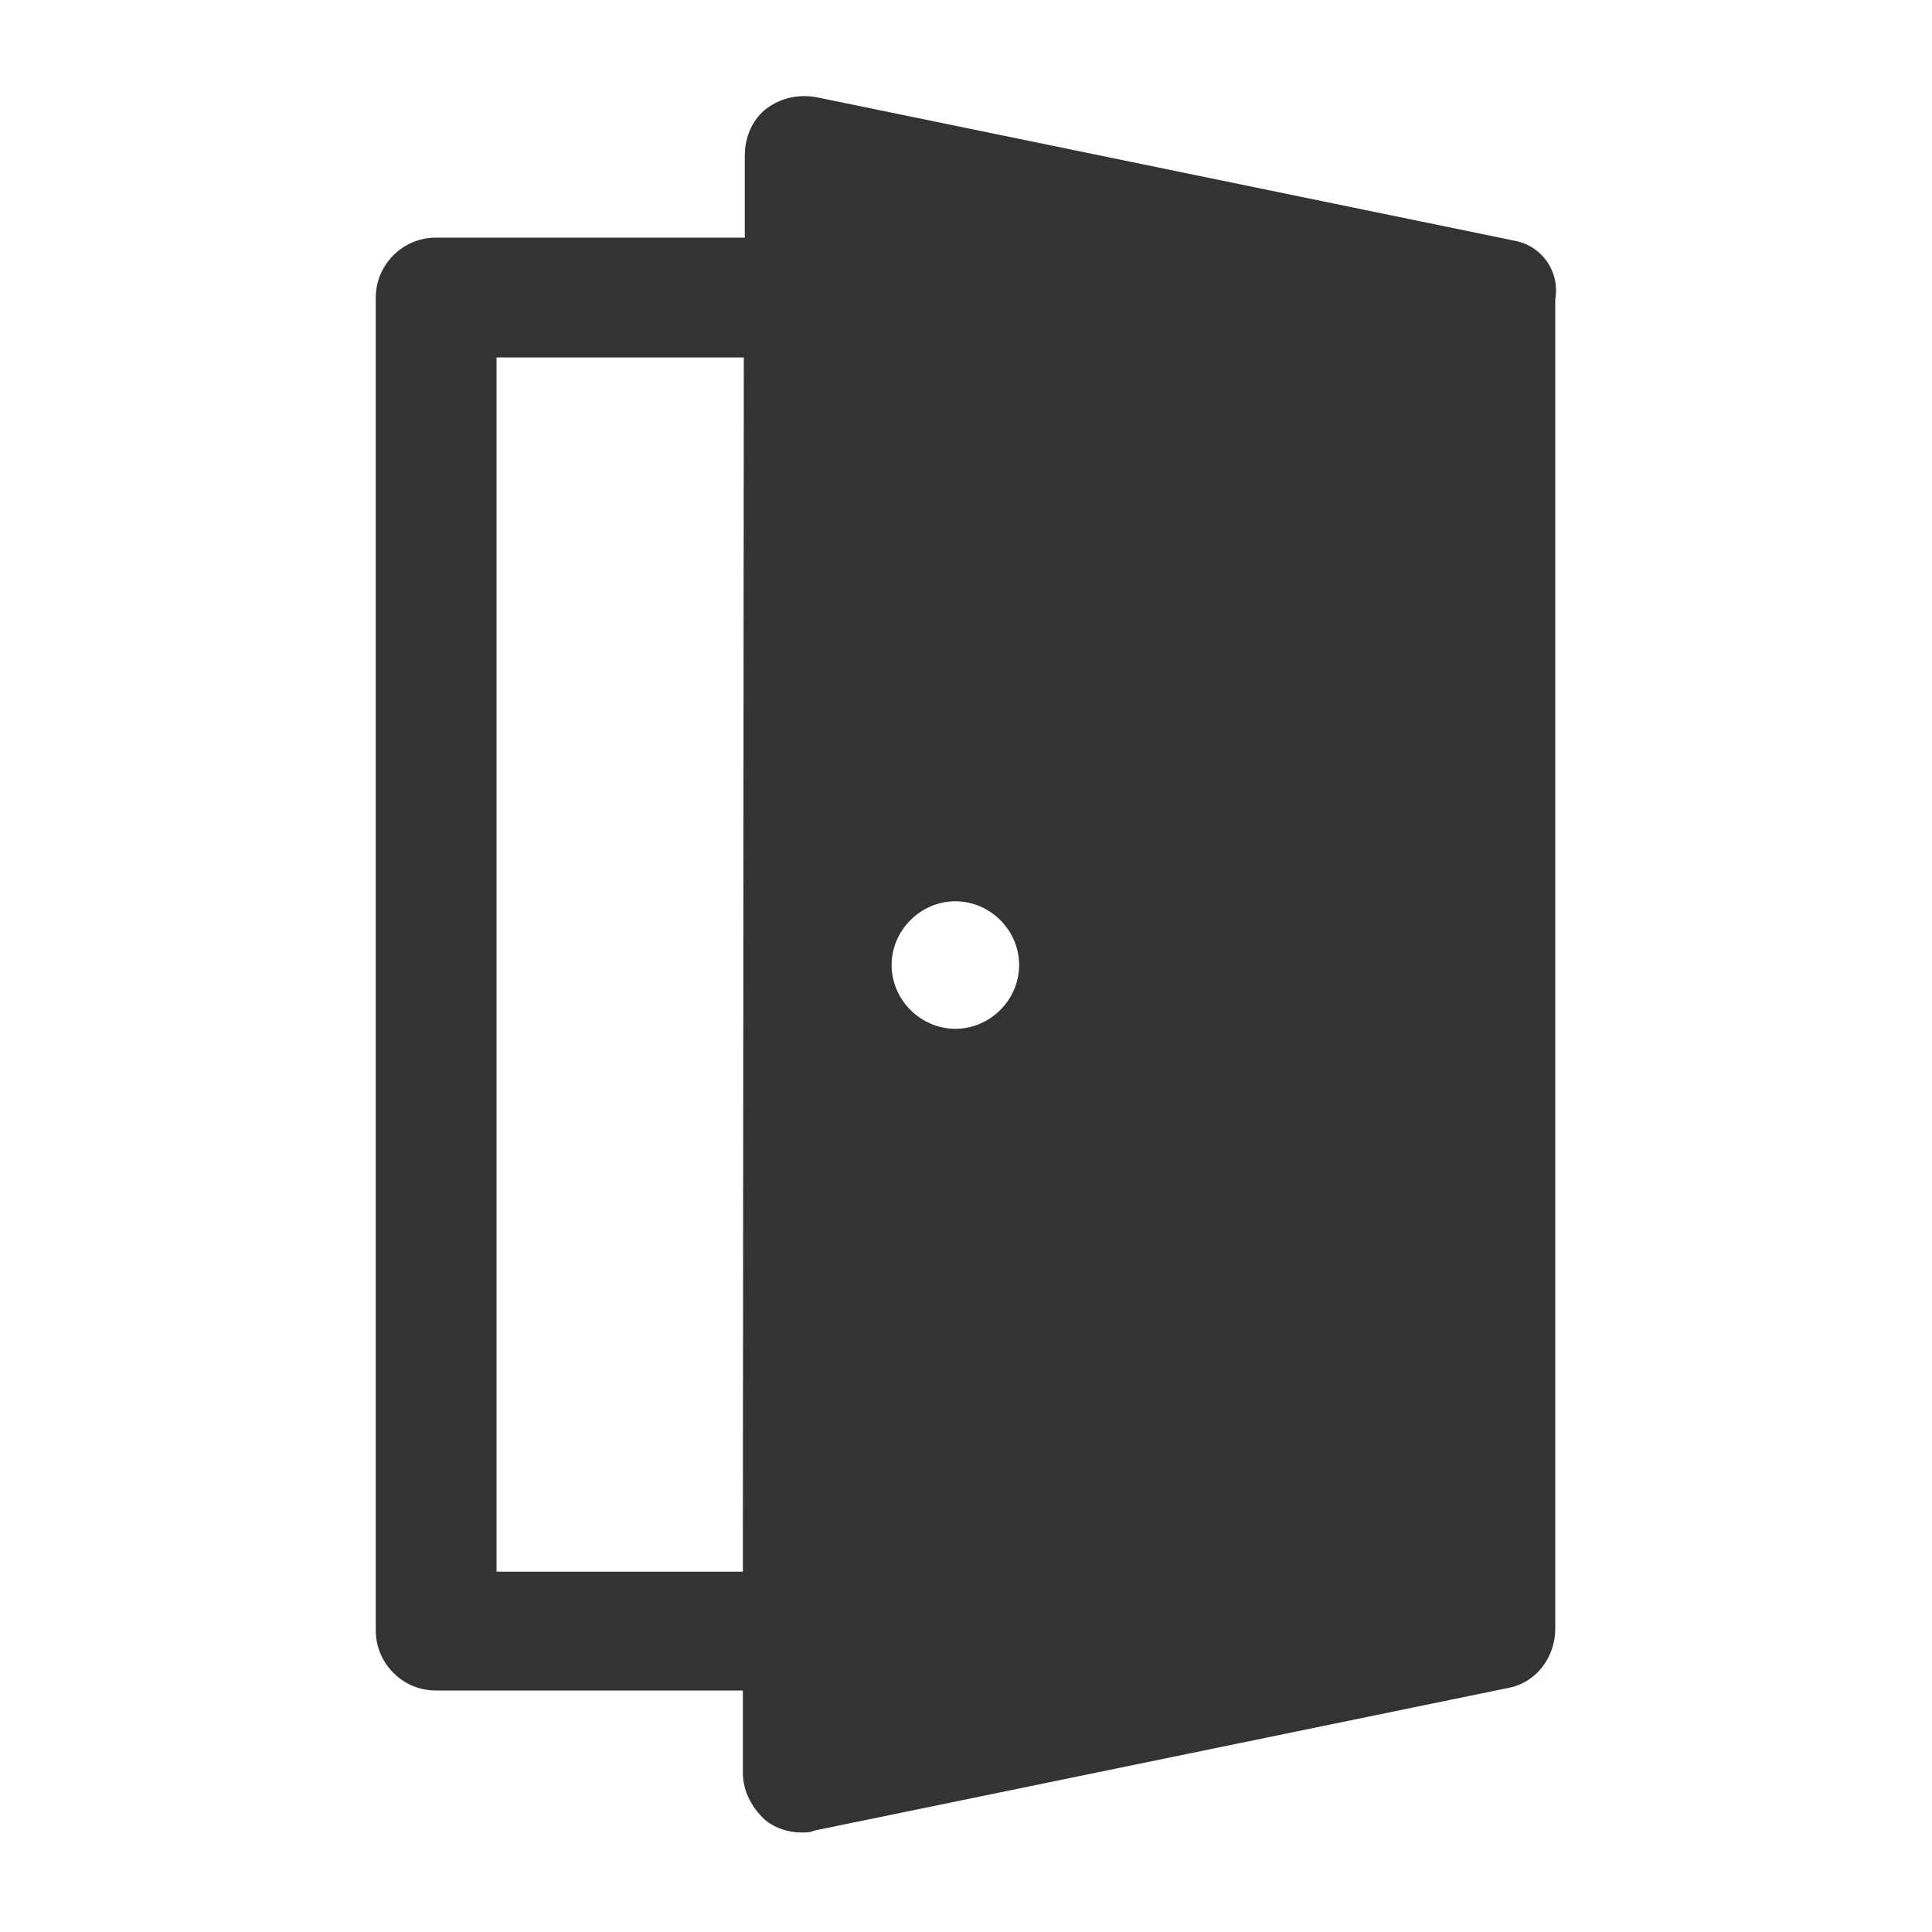 <?xml version="1.0" encoding="utf-8"?>
<!-- Generator: Adobe Illustrator 24.2.1, SVG Export Plug-In . SVG Version: 6.00 Build 0)  -->
<svg version="1.1" id="图层_2" xmlns="http://www.w3.org/2000/svg" xmlns:xlink="http://www.w3.org/1999/xlink" x="0px" y="0px"
	 viewBox="0 0 200 200" enable-background="new 0 0 200 200" xml:space="preserve">
<path fill="#333333" d="M156.7,24.9l-72-14.8c-1.9-0.4-3.8,0-5.3,1.1c-1.5,1.1-2.3,3-2.3,4.9v8.5h-32c-3.4,0-6.2,2.8-6.2,6.2v138
	c0,3.4,2.8,6.2,6.2,6.2h31.8v8.5c0,1.9,0.9,3.6,2.3,4.9c1.1,0.9,2.5,1.3,3.8,1.3c0.4,0,0.9,0,1.3-0.2l72-14.8
	c2.8-0.6,4.7-3.2,4.7-6.1V31C161.5,28.1,159.6,25.4,156.7,24.9L156.7,24.9z M76.9,162.7H51.4V37h25.6L76.9,162.7L76.9,162.7z
	 M98.9,106.5c-3.6,0-6.6-3-6.6-6.6s3-6.6,6.6-6.6c3.6,0,6.6,3,6.6,6.6C105.5,103.5,102.5,106.5,98.9,106.5z"/>
</svg>

